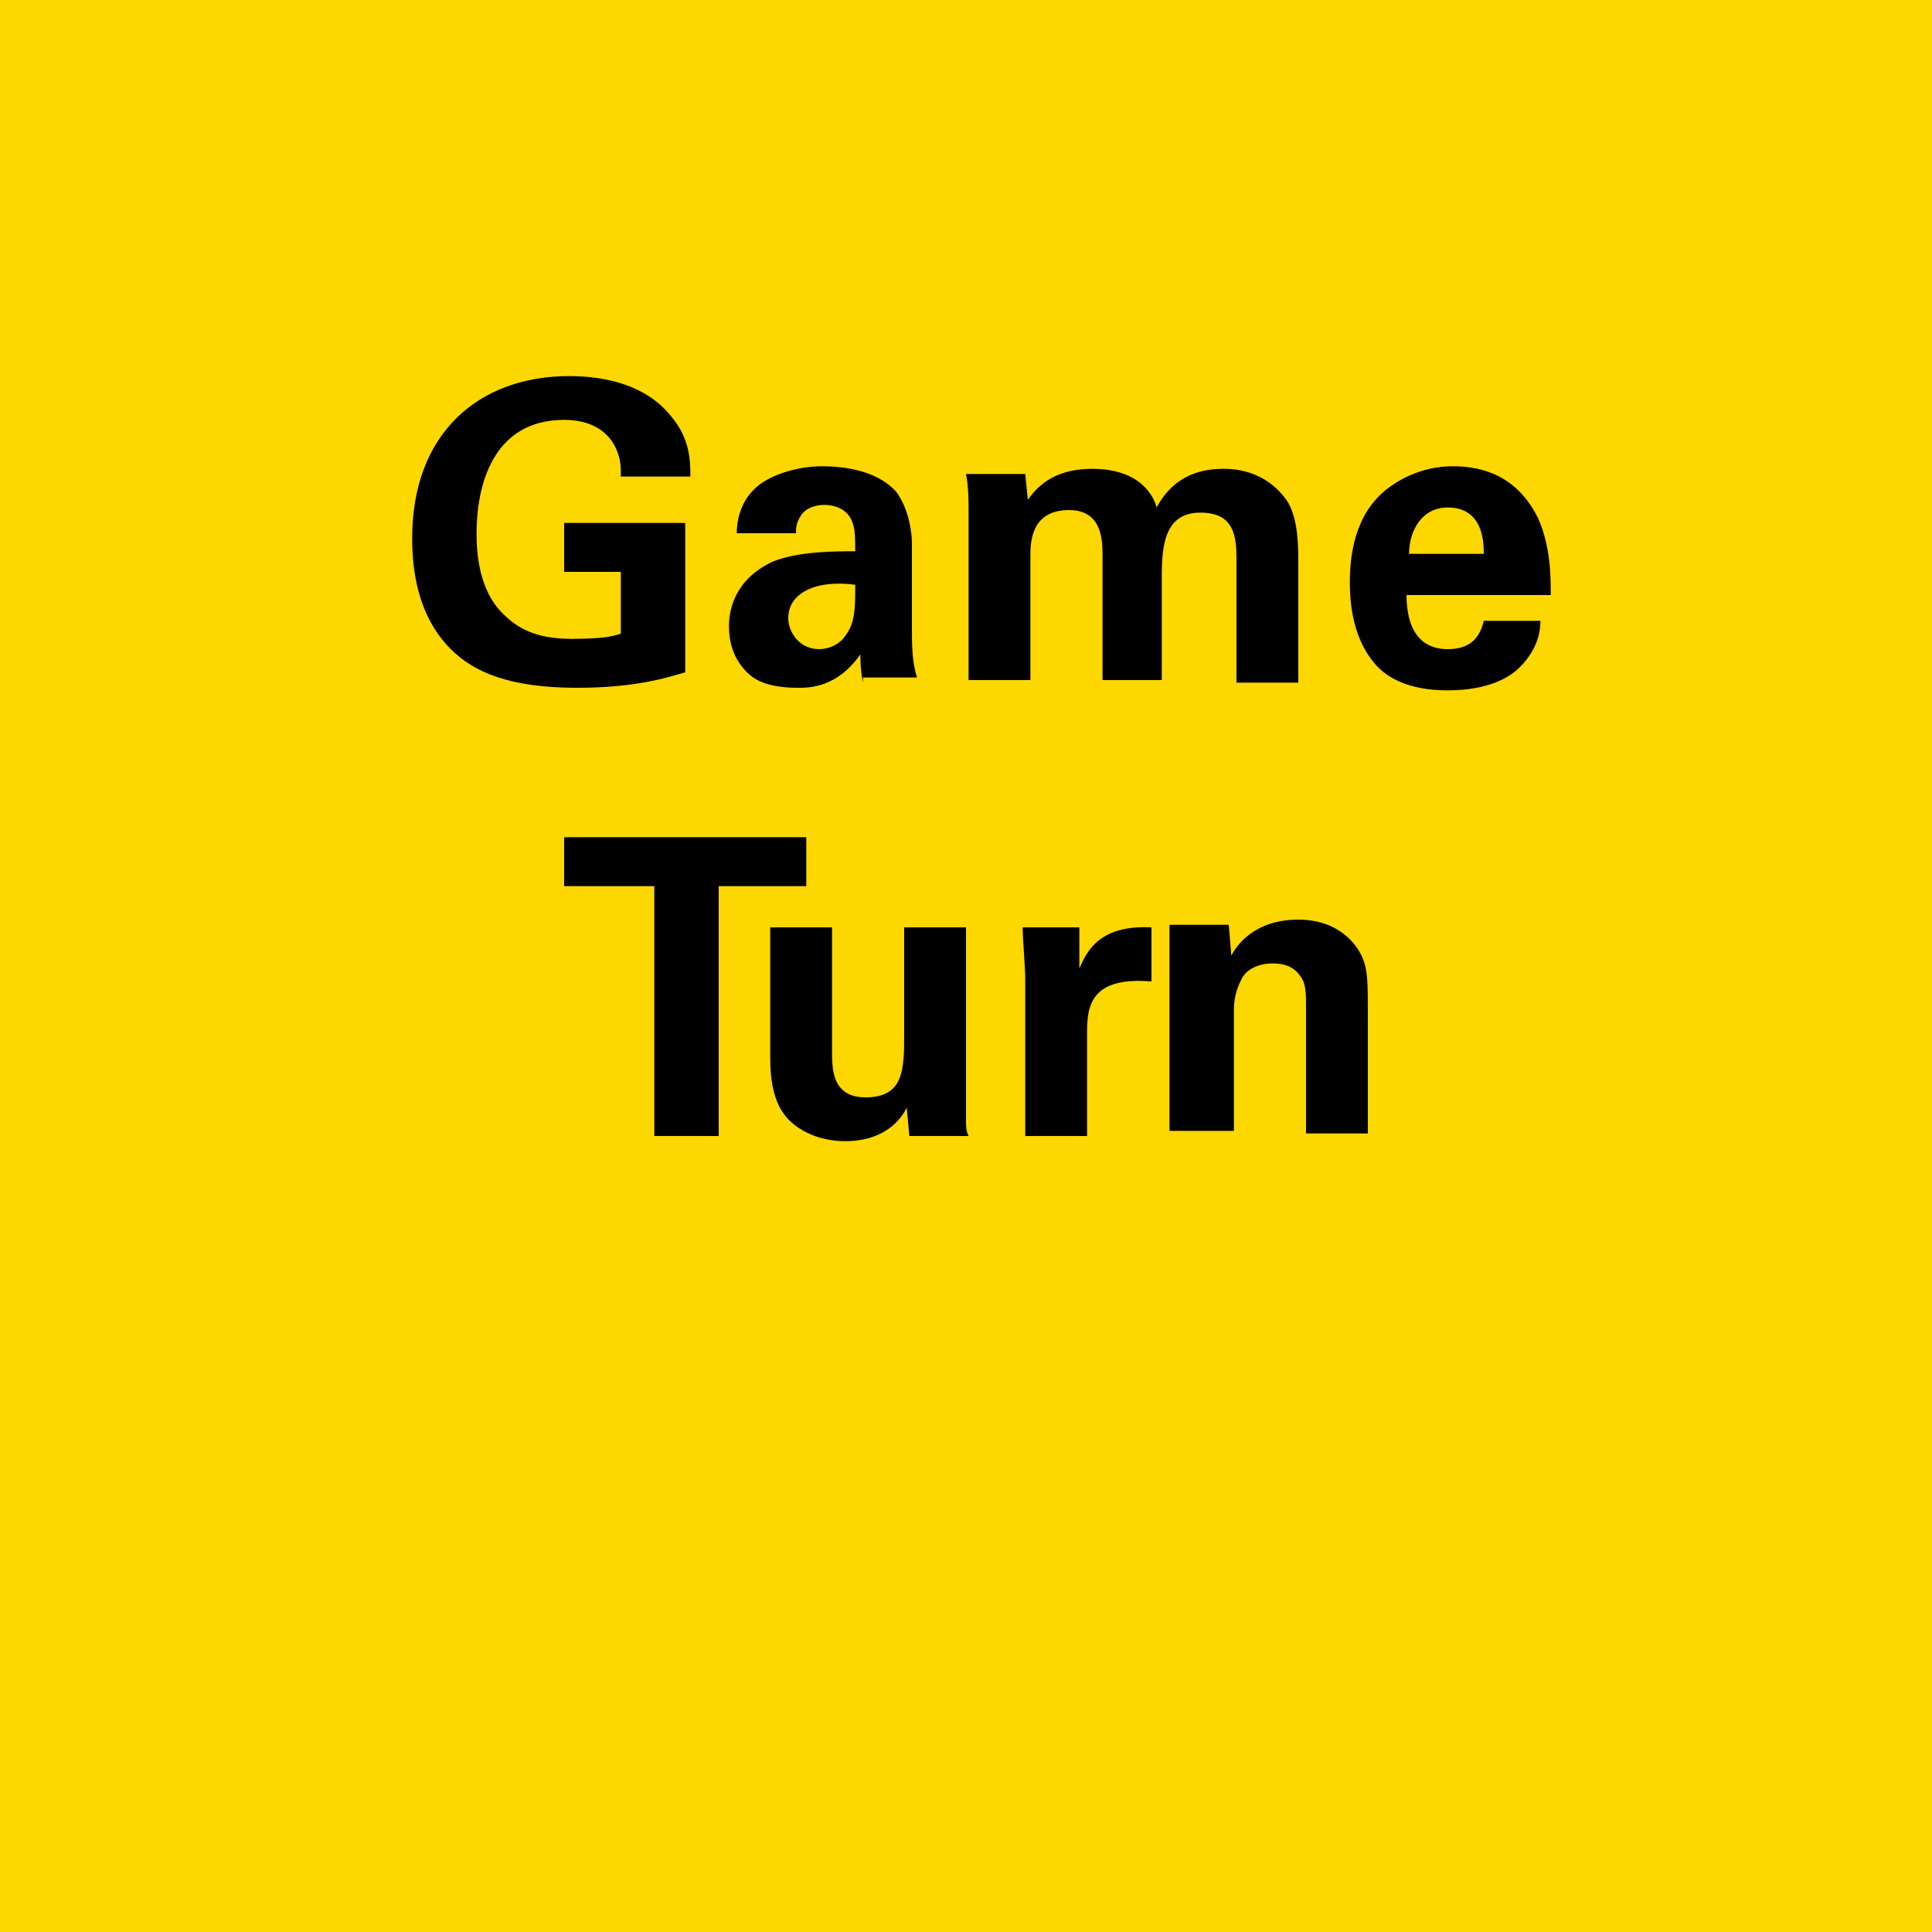 <svg version="1.2" baseProfile="tiny" xmlns="http://www.w3.org/2000/svg" viewBox="0 0 75 75" overflow="visible" xml:space="preserve"><path fill="#FDD700" d="M0 0h75v75H0z"/><g fill="#010101"><path d="M24.1 18.4c0-.3 0-.7-.3-1.2-.5-.8-1.4-.9-1.9-.9-2.8 0-3.4 2.6-3.4 4.4 0 .8.1 2.2 1 3.1.6.6 1.3 1 2.7 1 1.2 0 1.6-.1 1.9-.2v-2.4h-2.2v-1.9h4.7v5.8c-.7.2-1.9.6-4.2.6-2.6 0-4-.6-4.9-1.5-1.3-1.3-1.5-3.1-1.5-4.3 0-4.1 2.6-6.3 6.1-6.3 1.5 0 3 .4 3.9 1.5.8.9.8 1.8.8 2.4h-2.7zM33.5 26.5c-.1-.5-.1-.9-.1-1.1-.9 1.3-2 1.3-2.4 1.3-1.2 0-1.7-.3-2-.6-.5-.5-.7-1.1-.7-1.8 0-.6.2-1.8 1.7-2.5 1-.4 2.4-.4 3.2-.4 0-.5 0-.8-.1-1.1-.2-.6-.8-.7-1.1-.7-.3 0-.7.1-.9.4-.2.3-.2.5-.2.7h-2.3c0-.4.1-1.3.9-1.9.7-.5 1.7-.7 2.4-.7s2.1.1 2.9 1c.5.7.6 1.6.6 2v3.2c0 .7 0 1.4.2 2h-2.1zM30.6 24c0 .5.4 1.2 1.2 1.2.4 0 .8-.2 1-.5.4-.5.4-1.1.4-2-1.5-.2-2.6.3-2.6 1.3zM37.6 19.9c0-.5 0-1-.1-1.5h2.3l.1 1c.3-.4.9-1.2 2.5-1.2 1.9 0 2.4 1.1 2.5 1.5.7-1.3 1.8-1.5 2.6-1.5 1.6 0 2.3 1 2.5 1.3.4.7.4 1.7.4 2.4v4.6H48v-4.8c0-.9-.1-1.8-1.4-1.8-1.4 0-1.5 1.3-1.5 2.5v4h-2.3v-4.8c0-.6 0-1.8-1.3-1.8-1.5 0-1.5 1.3-1.5 1.8v4.8h-2.4v-6.5zM54.6 23c0 .5 0 2.2 1.6 2.2.6 0 1.2-.2 1.4-1.1h2.2c0 .4-.1 1.1-.8 1.8-.6.6-1.6.9-2.8.9-.7 0-2-.1-2.8-1-.7-.8-1-1.9-1-3.2 0-1.3.3-2.9 1.7-3.8.6-.4 1.4-.7 2.3-.7 1.2 0 2.5.4 3.3 2 .5 1.1.5 2.3.5 3h-5.6zm3-1.5c0-.4 0-1.8-1.4-1.8-1 0-1.5.9-1.5 1.8h2.9zM25.3 34.4h-3.4v-1.9h9.4v1.9h-3.4v9.7h-2.5v-9.7z"/><path d="M32.3 36v4.8c0 .7 0 1.8 1.3 1.8 1.5 0 1.5-1.1 1.5-2.5V36h2.4v7.5c0 .2 0 .4.1.6h-2.3l-.1-1.1c-.2.4-.8 1.3-2.4 1.3-1.1 0-2-.5-2.4-1.1-.5-.7-.5-1.8-.5-2.2v-5h2.4zM39.8 38c0-.4-.1-1.6-.1-2h2.2v1.6c.3-.7.8-1.7 2.8-1.6v2.1c-2.4-.2-2.5 1-2.5 2v4h-2.4V38zM45.4 37.4v-1.5h2.3l.1 1.2c.2-.4.9-1.4 2.6-1.4 1.6 0 2.3 1 2.5 1.5.2.5.2.9.2 2.4V44h-2.4v-5c0-.3 0-.6-.1-.9-.2-.4-.5-.7-1.2-.7-.5 0-1 .2-1.2.6-.1.2-.3.6-.3 1.2v4.7h-2.5v-6.5z"/></g></svg>